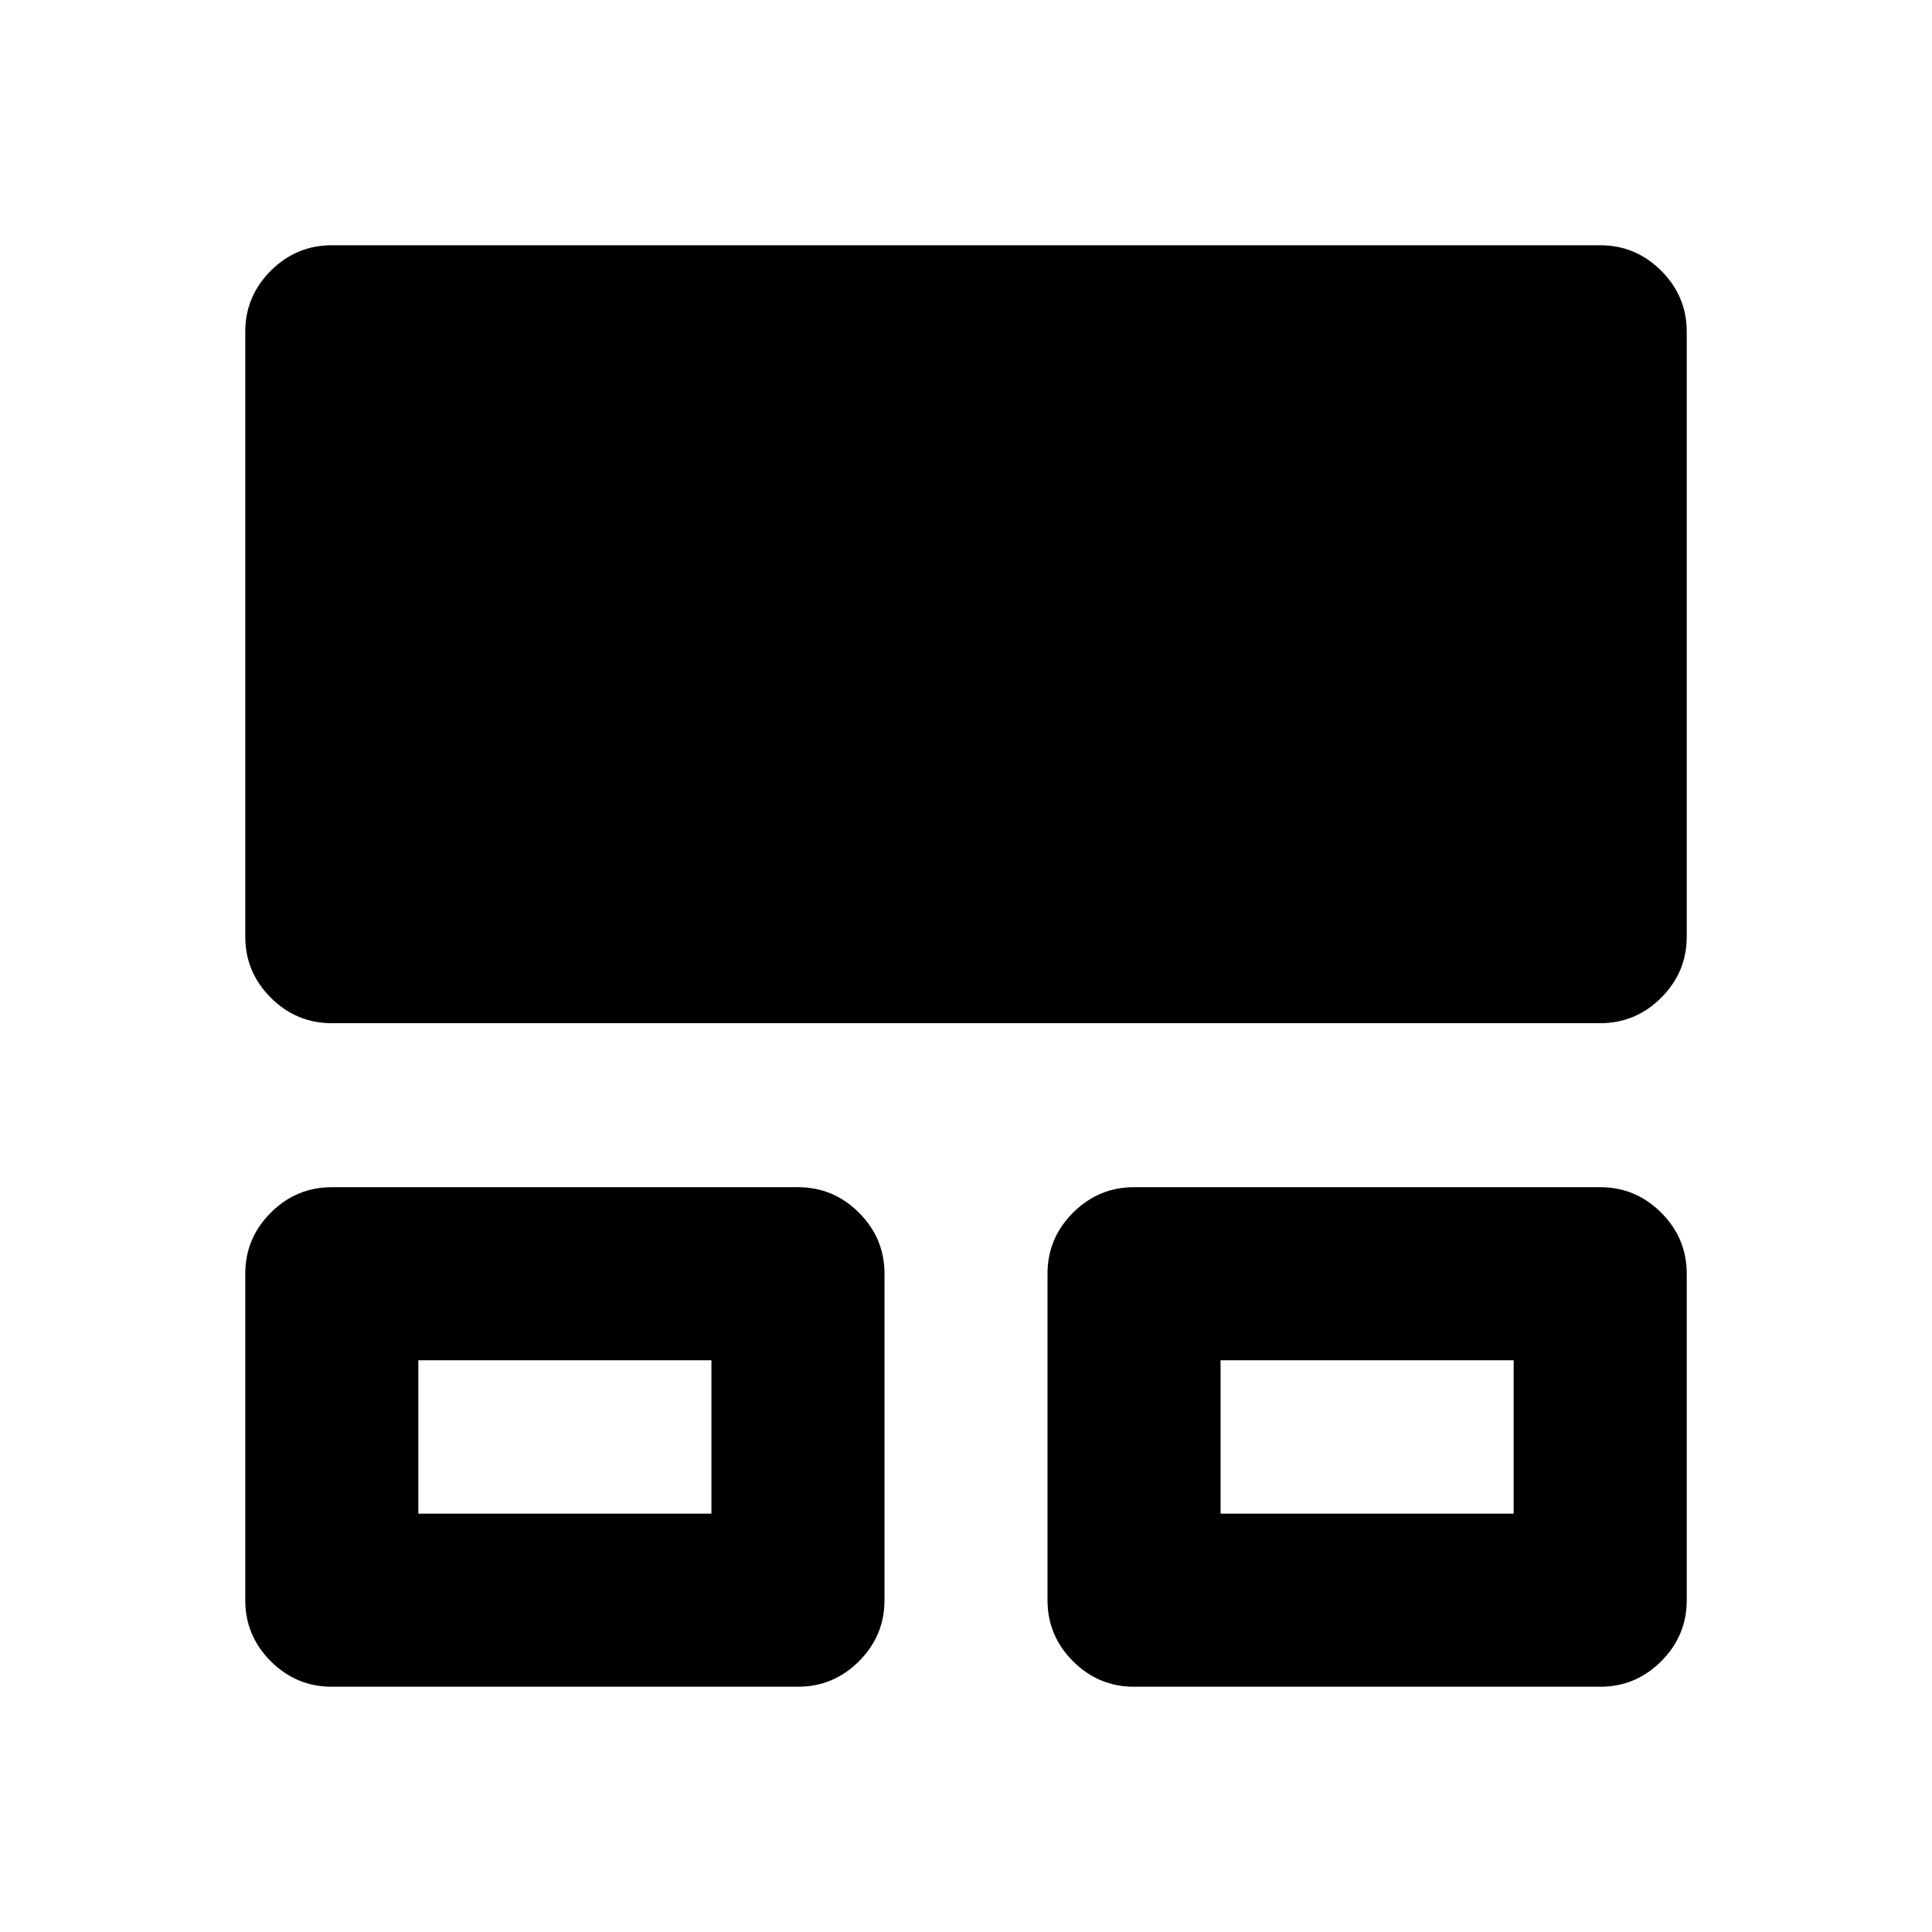 <svg xmlns="http://www.w3.org/2000/svg" height="24" viewBox="0 -960 960 960" width="24"><path d="M121.87-164.87v-162.22q0-17.65 12.67-30.32 12.68-12.68 30.33-12.68H396.5q17.65 0 30.33 12.68 12.67 12.67 12.67 30.32v162.22q0 17.65-12.67 30.33-12.68 12.67-30.33 12.67H164.87q-17.65 0-30.33-12.67-12.67-12.68-12.67-30.33Zm398.63 0v-162.22q0-17.65 12.67-30.32 12.68-12.68 30.33-12.68h231.63q17.65 0 30.33 12.68 12.67 12.67 12.67 30.32v162.22q0 17.65-12.67 30.33-12.68 12.67-30.33 12.67H563.5q-17.65 0-30.33-12.67-12.67-12.68-12.67-30.33ZM121.87-494.59v-300.54q0-17.65 12.67-30.33 12.68-12.67 30.33-12.67h630.26q17.65 0 30.33 12.67 12.67 12.68 12.67 30.33v300.54q0 17.65-12.67 30.33-12.68 12.67-30.33 12.67H164.87q-17.65 0-30.33-12.67-12.67-12.68-12.67-30.33Zm86 286.72H353.5v-76.22H207.87v76.22Zm398.63 0h145.63v-76.22H606.5v76.22Zm-325.57-38.11Zm398.64 0Z"/></svg>